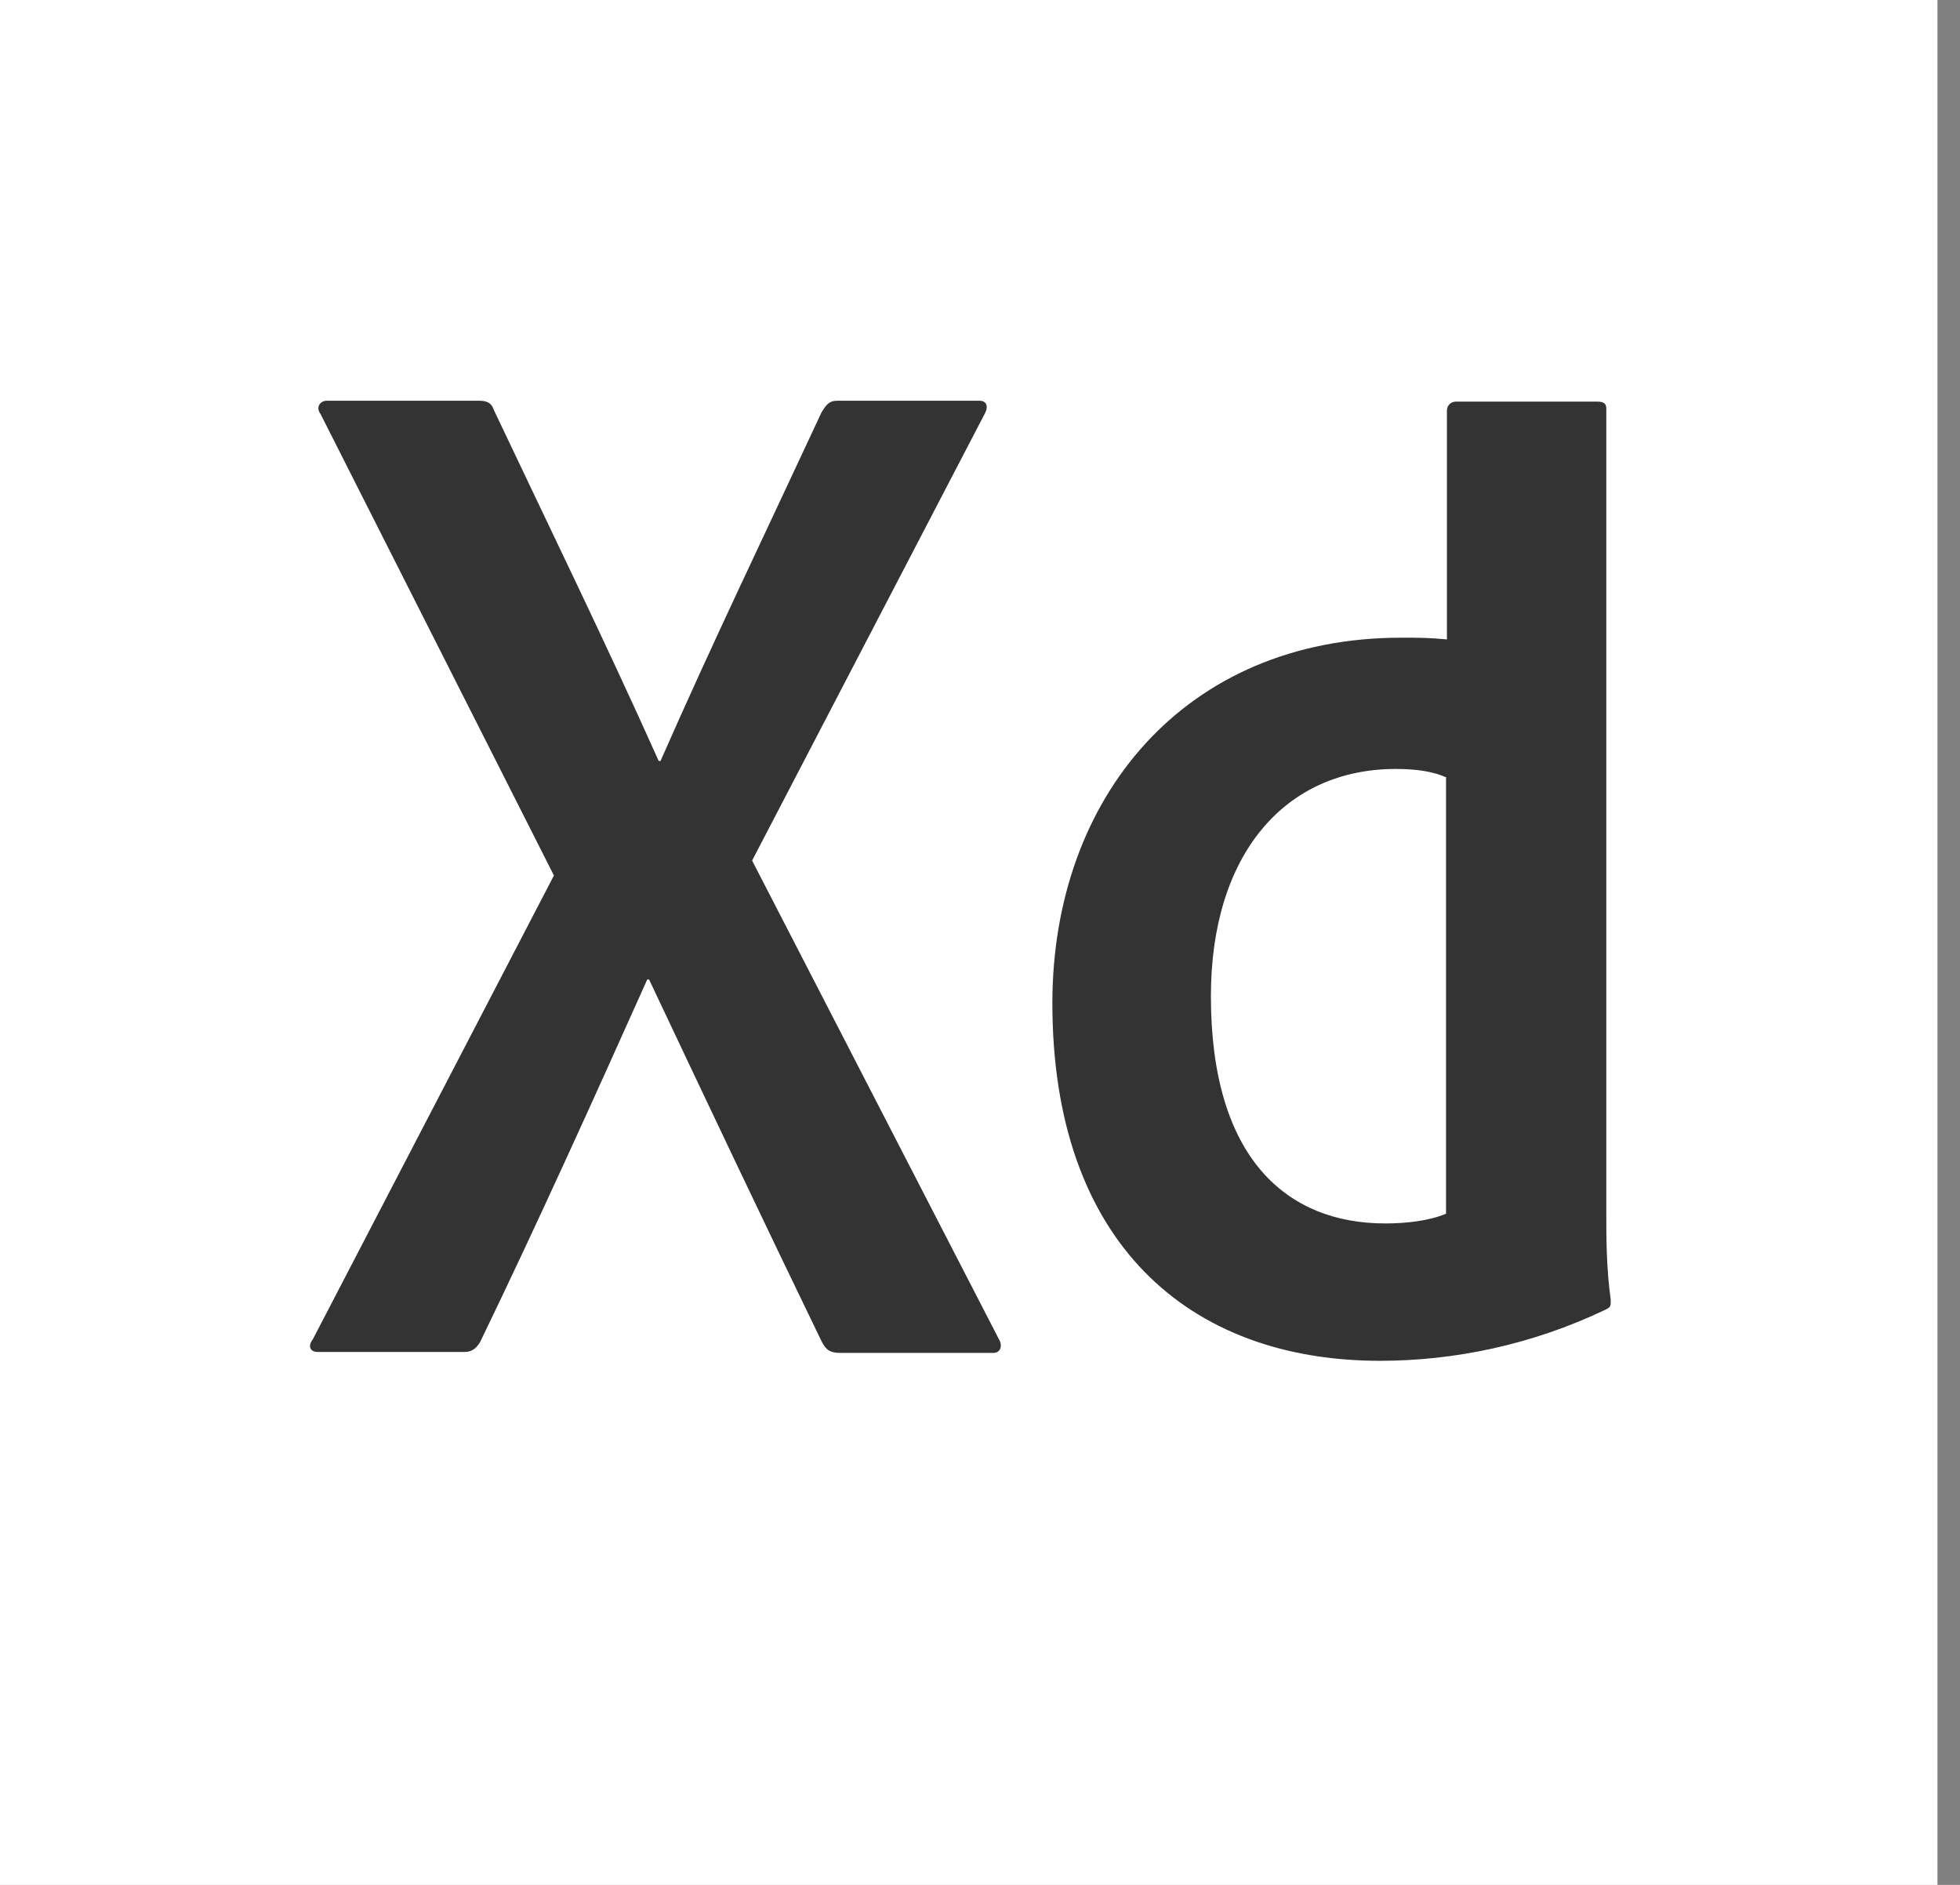 <svg width="26" height="25" viewBox="0 0 26 25" fill="none" xmlns="http://www.w3.org/2000/svg">
<rect x="0" y="0" width="26" height="25" fill="#808080" stroke="none"/>
<path d="M0 0H25.701V25H0V0Z" fill="white"/>
<path d="M19.194 10.315C19.019 10.234 18.797 10.199 18.516 10.199C17.044 10.199 16.063 11.332 16.063 13.213C16.063 15.362 17.068 16.227 18.376 16.227C18.657 16.227 18.96 16.192 19.182 16.098V10.315H19.194ZM13.96 13.306C13.96 10.584 15.713 8.458 18.587 8.458C18.832 8.458 18.96 8.458 19.194 8.481V5.444C19.194 5.374 19.252 5.327 19.311 5.327H21.192C21.285 5.327 21.308 5.362 21.308 5.421V16.098C21.308 16.413 21.308 16.811 21.367 17.243C21.367 17.325 21.367 17.336 21.297 17.371C20.316 17.839 19.287 18.049 18.306 18.049C15.771 18.049 13.96 16.484 13.96 13.306V13.306ZM9.977 11.414L13.248 17.757C13.306 17.85 13.271 17.944 13.178 17.944H11.145C11.016 17.944 10.958 17.909 10.899 17.792C10.152 16.25 9.393 14.649 8.61 12.991H8.586C7.885 14.556 7.114 16.262 6.367 17.804C6.308 17.897 6.25 17.932 6.157 17.932H4.217C4.1 17.932 4.089 17.839 4.147 17.769L7.348 11.612L4.252 5.491C4.182 5.397 4.252 5.315 4.334 5.315H6.343C6.46 5.315 6.519 5.339 6.554 5.444C7.29 6.998 8.037 8.528 8.738 10.093H8.762C9.439 8.551 10.187 6.998 10.899 5.467C10.958 5.374 10.993 5.315 11.11 5.315H12.991C13.084 5.315 13.119 5.386 13.061 5.491L9.977 11.414V11.414Z" fill="#333333"/>
</svg>
